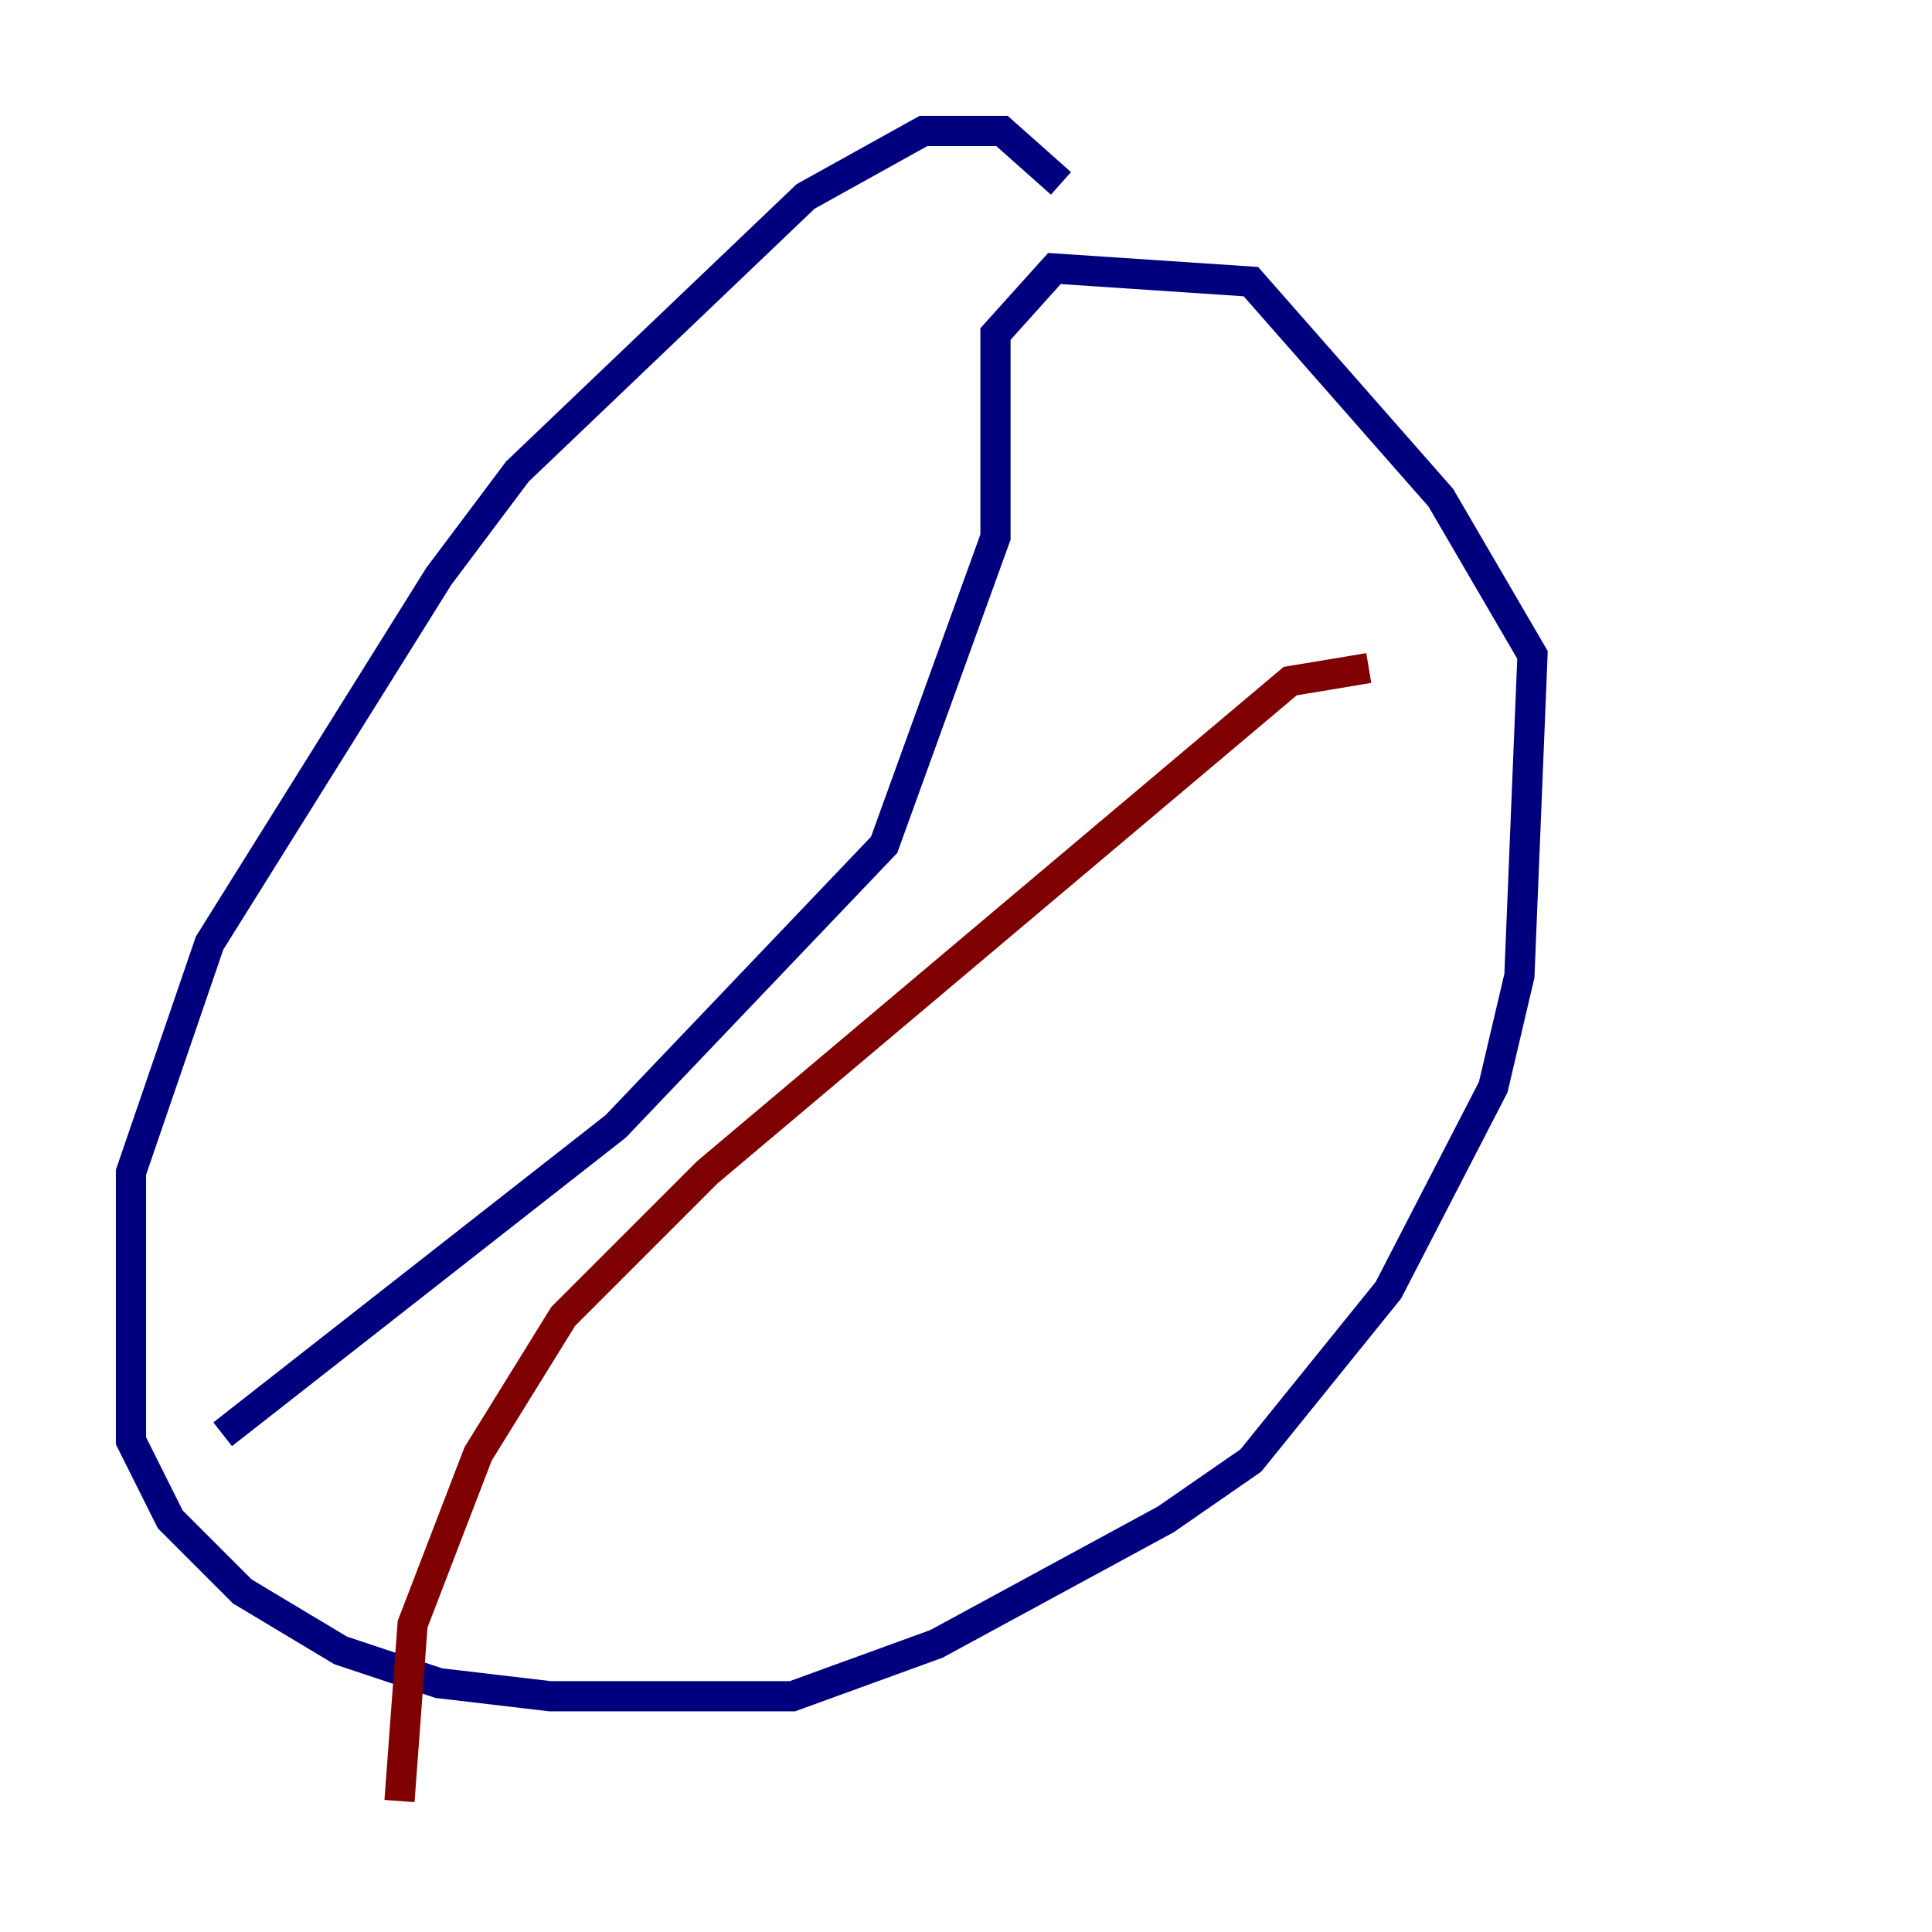 <?xml version="1.0" encoding="utf-8" ?>
<svg baseProfile="tiny" height="128" version="1.2" viewBox="0,0,128,128" width="128" xmlns="http://www.w3.org/2000/svg" xmlns:ev="http://www.w3.org/2001/xml-events" xmlns:xlink="http://www.w3.org/1999/xlink"><defs /><polyline fill="none" points="70.291,12.149 66.386,8.678 61.18,8.678 53.37,13.017 34.278,31.241 29.071,38.183 13.885,62.481 8.678,77.668 8.678,95.458 11.281,100.664 16.054,105.437 22.563,109.342 29.071,111.512 36.447,112.38 52.502,112.38 62.047,108.909 77.234,100.664 82.875,96.759 91.986,85.478 98.929,72.027 100.664,64.651 101.532,43.39 95.458,32.976 82.875,18.658 69.858,17.79 65.953,22.129 65.953,35.58 58.576,55.973 40.786,74.63 14.752,95.024" stroke="#00007f" stroke-width="2" /><polyline fill="none" points="90.685,44.258 85.478,45.125 46.861,77.668 37.315,87.214 31.675,96.325 27.336,107.607 26.468,119.322" stroke="#7f0000" stroke-width="2" /></svg>